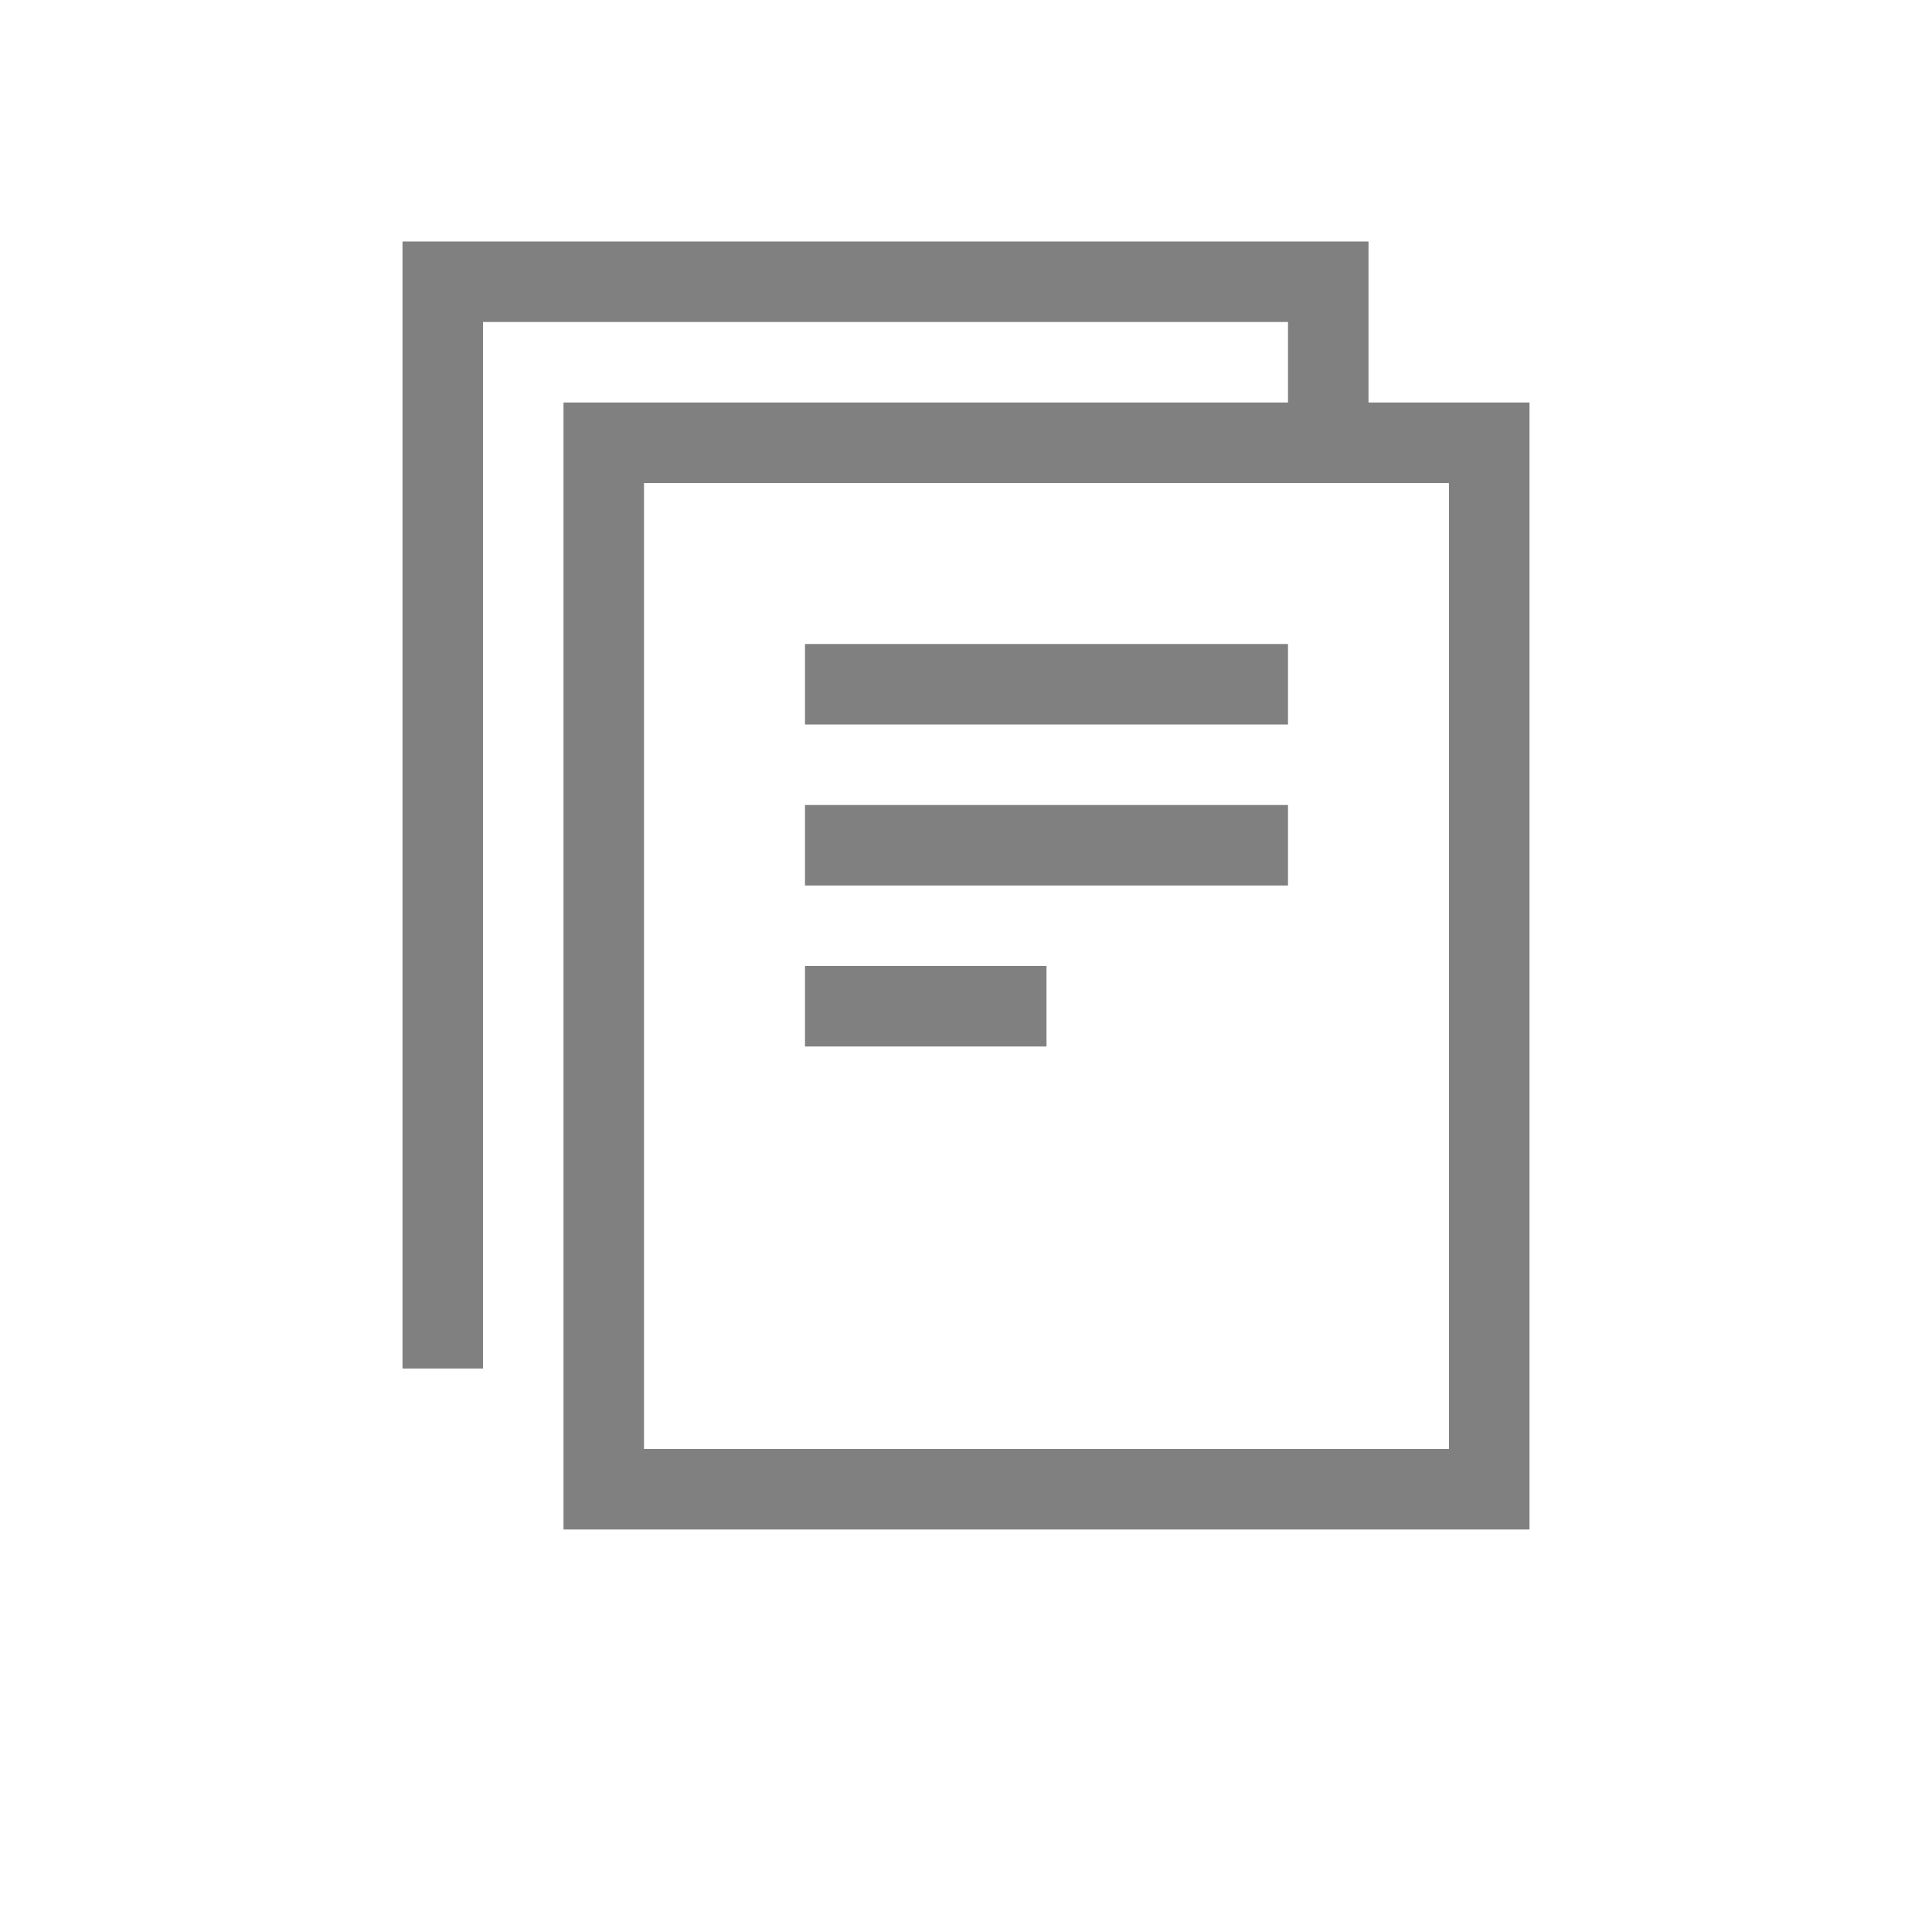 <?xml version="1.0" encoding="UTF-8" standalone="no"?>
<svg viewBox="0 1 24 24" height="24" width="24" version="1.1" id="svg4" sodipodi:docname="copy.svg" inkscape:version="1.1 (ce6663b3b7, 2021-05-25)"
   xmlns:inkscape="http://www.inkscape.org/namespaces/inkscape"
   xmlns:sodipodi="http://sodipodi.sourceforge.net/DTD/sodipodi-0.dtd"
   xmlns="http://www.w3.org/2000/svg"
   xmlns:svg="http://www.w3.org/2000/svg">
   <defs id="defs8" />
   <sodipodi:namedview id="namedview6" pagecolor="#ffffff" bordercolor="#666666" borderopacity="1.0" inkscape:pageshadow="2" inkscape:pageopacity="0.0" inkscape:pagecheckerboard="0" showgrid="true" inkscape:zoom="28" inkscape:cx="8.2678571" inkscape:cy="12.196429" inkscape:window-width="1920" inkscape:window-height="1016" inkscape:window-x="0" inkscape:window-y="27" inkscape:window-maximized="1" inkscape:current-layer="svg4">
      <inkscape:grid type="xygrid" id="grid825" />
   </sodipodi:namedview>
   <path id="rect844" style="fill:#808080;fill-rule:evenodd;stroke-width:0.5;stroke-linecap:round;fill-opacity:1" d="M 5 4 L 5 18 L 6 18 L 6 17 L 6 6 L 6 5 L 16 5 L 16 6 L 7 6 L 7 20 L 19 20 L 19 6 L 17 6 L 17 4 L 5 4 z M 8 7 L 18 7 L 18 19 L 8 19 L 8 7 z M 10 9 L 10 10 L 16 10 L 16 9 L 10 9 z M 10 11 L 10 12 L 16 12 L 16 11 L 10 11 z M 10 13 L 10 14 L 13 14 L 13 13 L 10 13 z " />
</svg>
